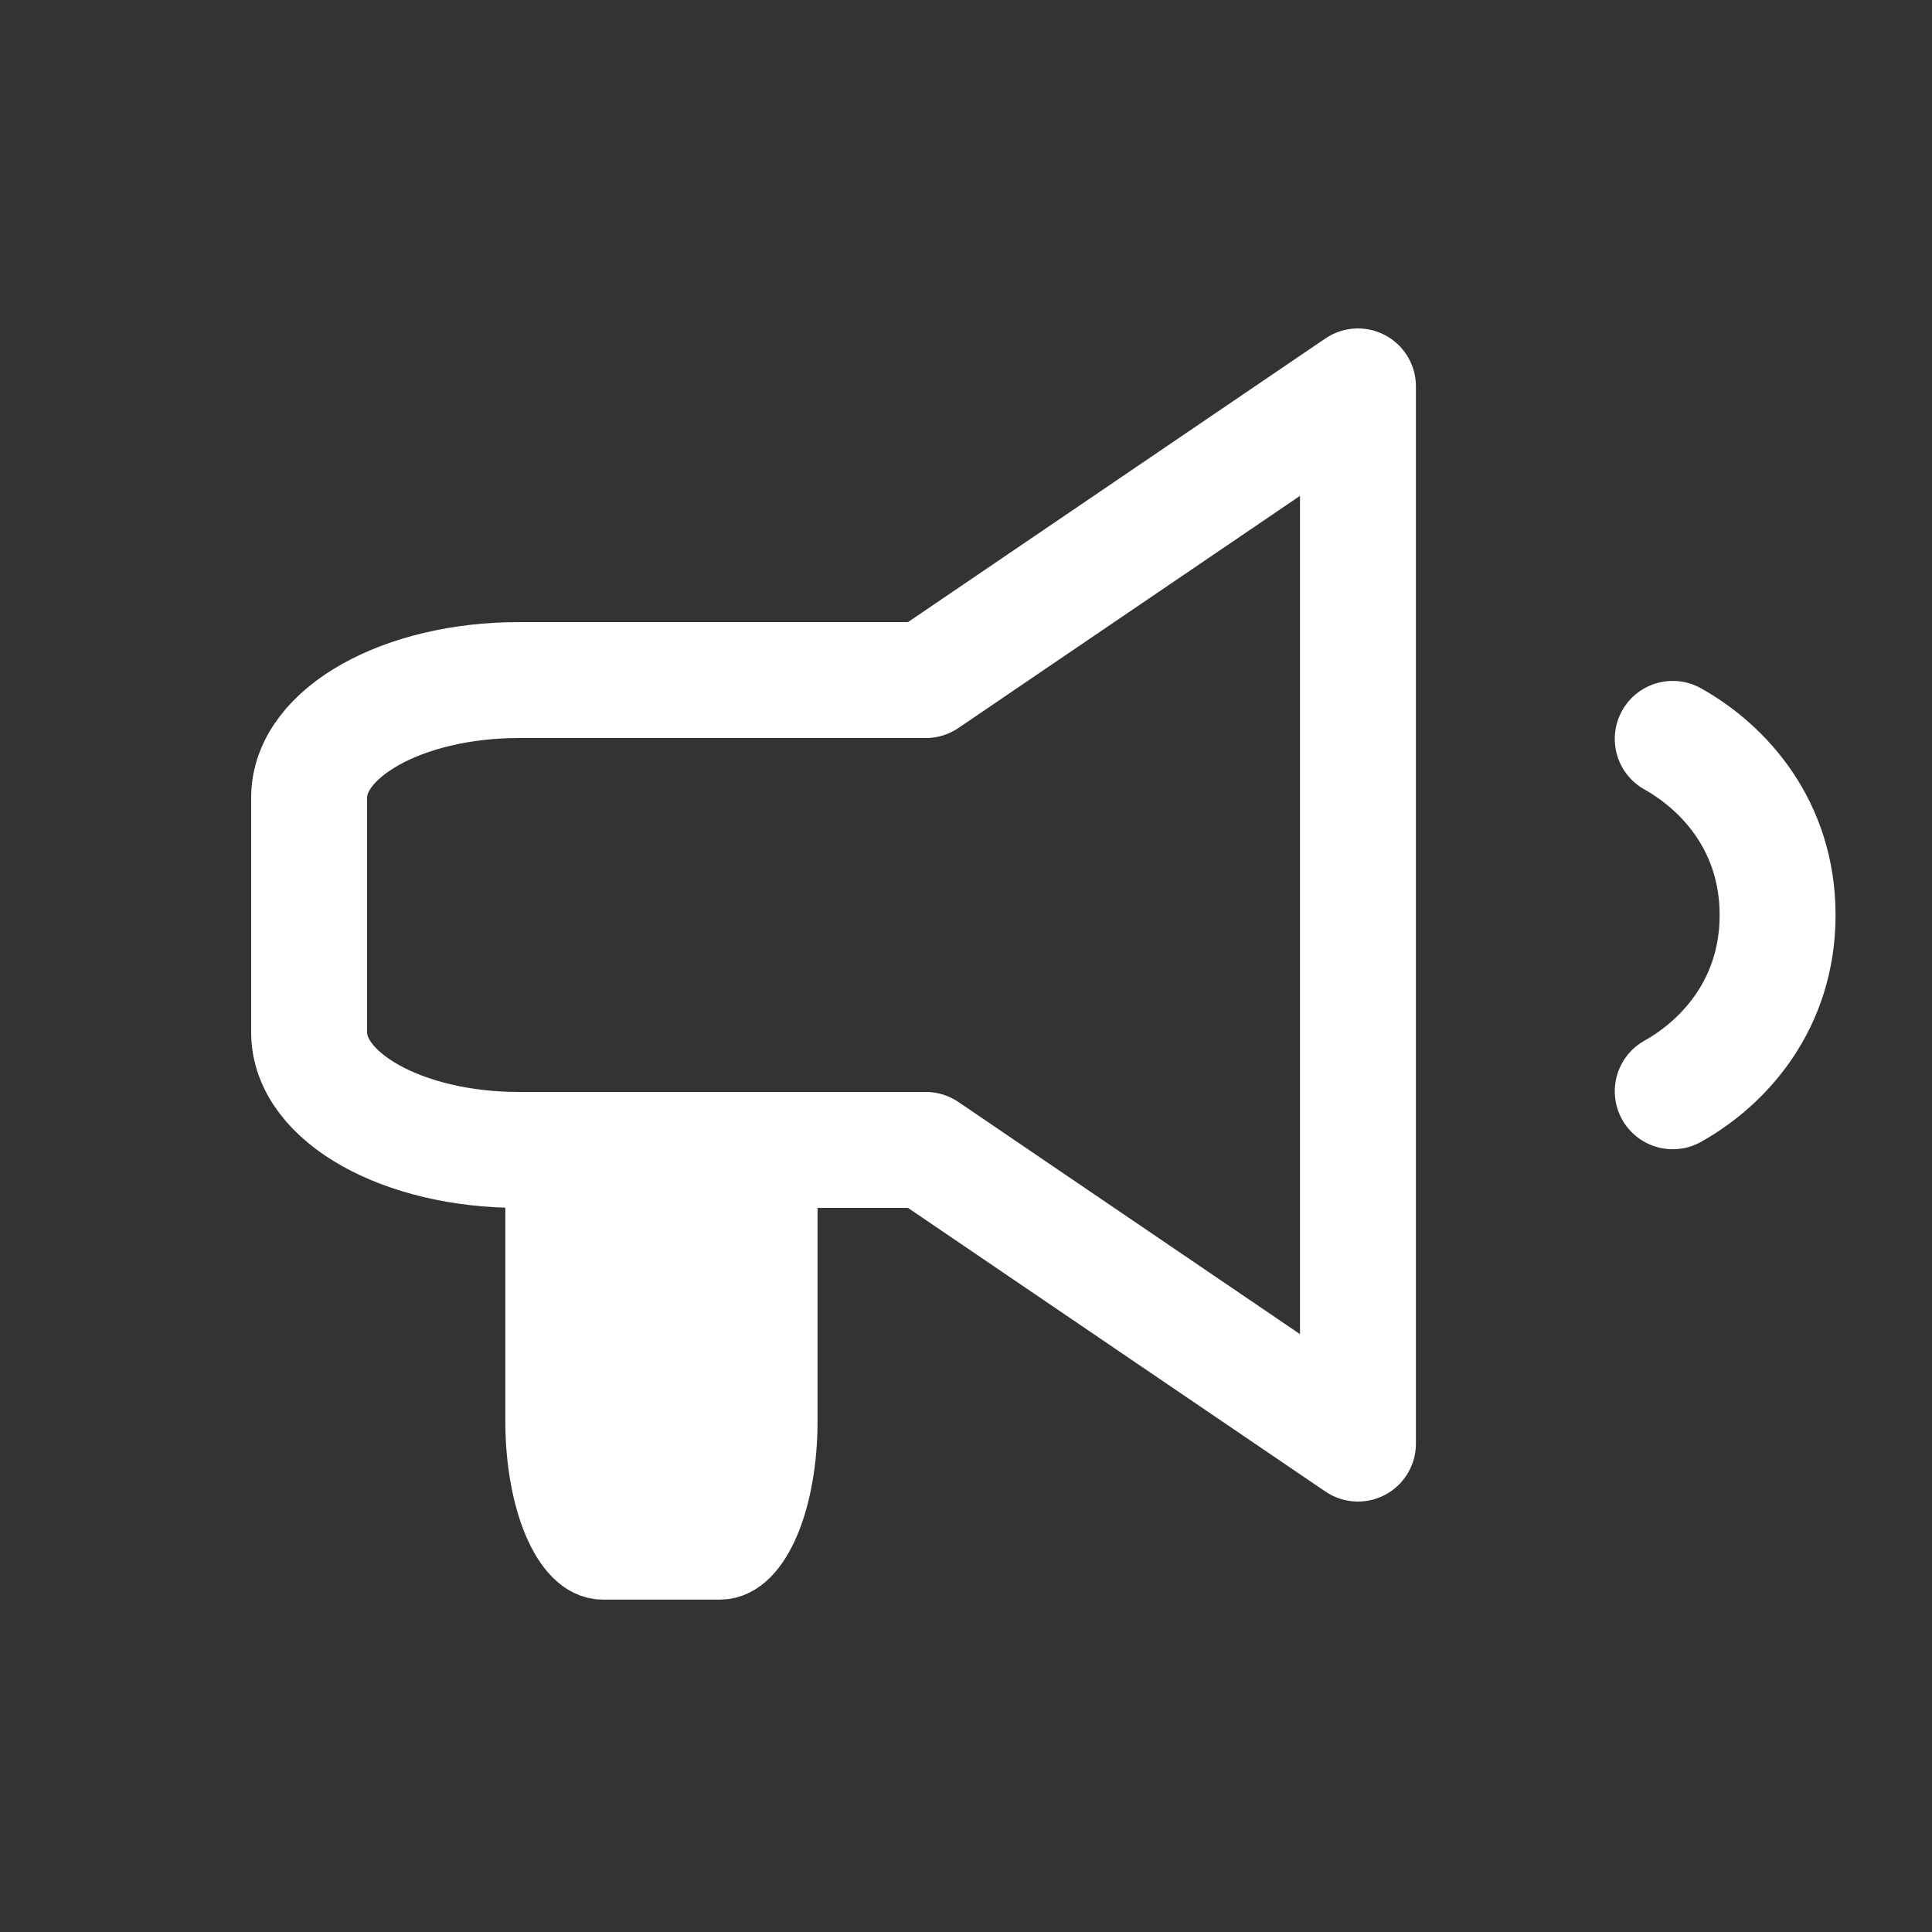 <svg width="25" height="25" viewBox="0 0 25 25" fill="none" xmlns="http://www.w3.org/2000/svg">
<rect x="0" y="0" width="25" height="25" fill="#333333" stroke="none"/>
<path d="M11.98 8.8L17.572 5V18.68L11.98 14.88H6.714C5.215 14.88 4 14.2 4 13.36V10.32C4 9.481 5.215 8.8 6.714 8.8H11.98Z" stroke="white" stroke-width="1.5" stroke-linecap="round" stroke-linejoin="round"/>
<path d="M21.645 9.561C22.323 9.941 23.002 10.7 23.002 11.841C23.002 12.981 22.323 13.741 21.645 14.121" stroke="white" stroke-width="1.5" stroke-linecap="round" stroke-linejoin="round"/>
<path d="M10.079 18.39L10.079 14.879L7.039 14.879L7.039 18.39C7.039 19.389 7.379 20.199 7.799 20.199L9.319 20.199C9.739 20.199 10.079 19.389 10.079 18.39Z" fill="white" stroke="white" stroke-linecap="round" stroke-linejoin="round"/>
</svg>
